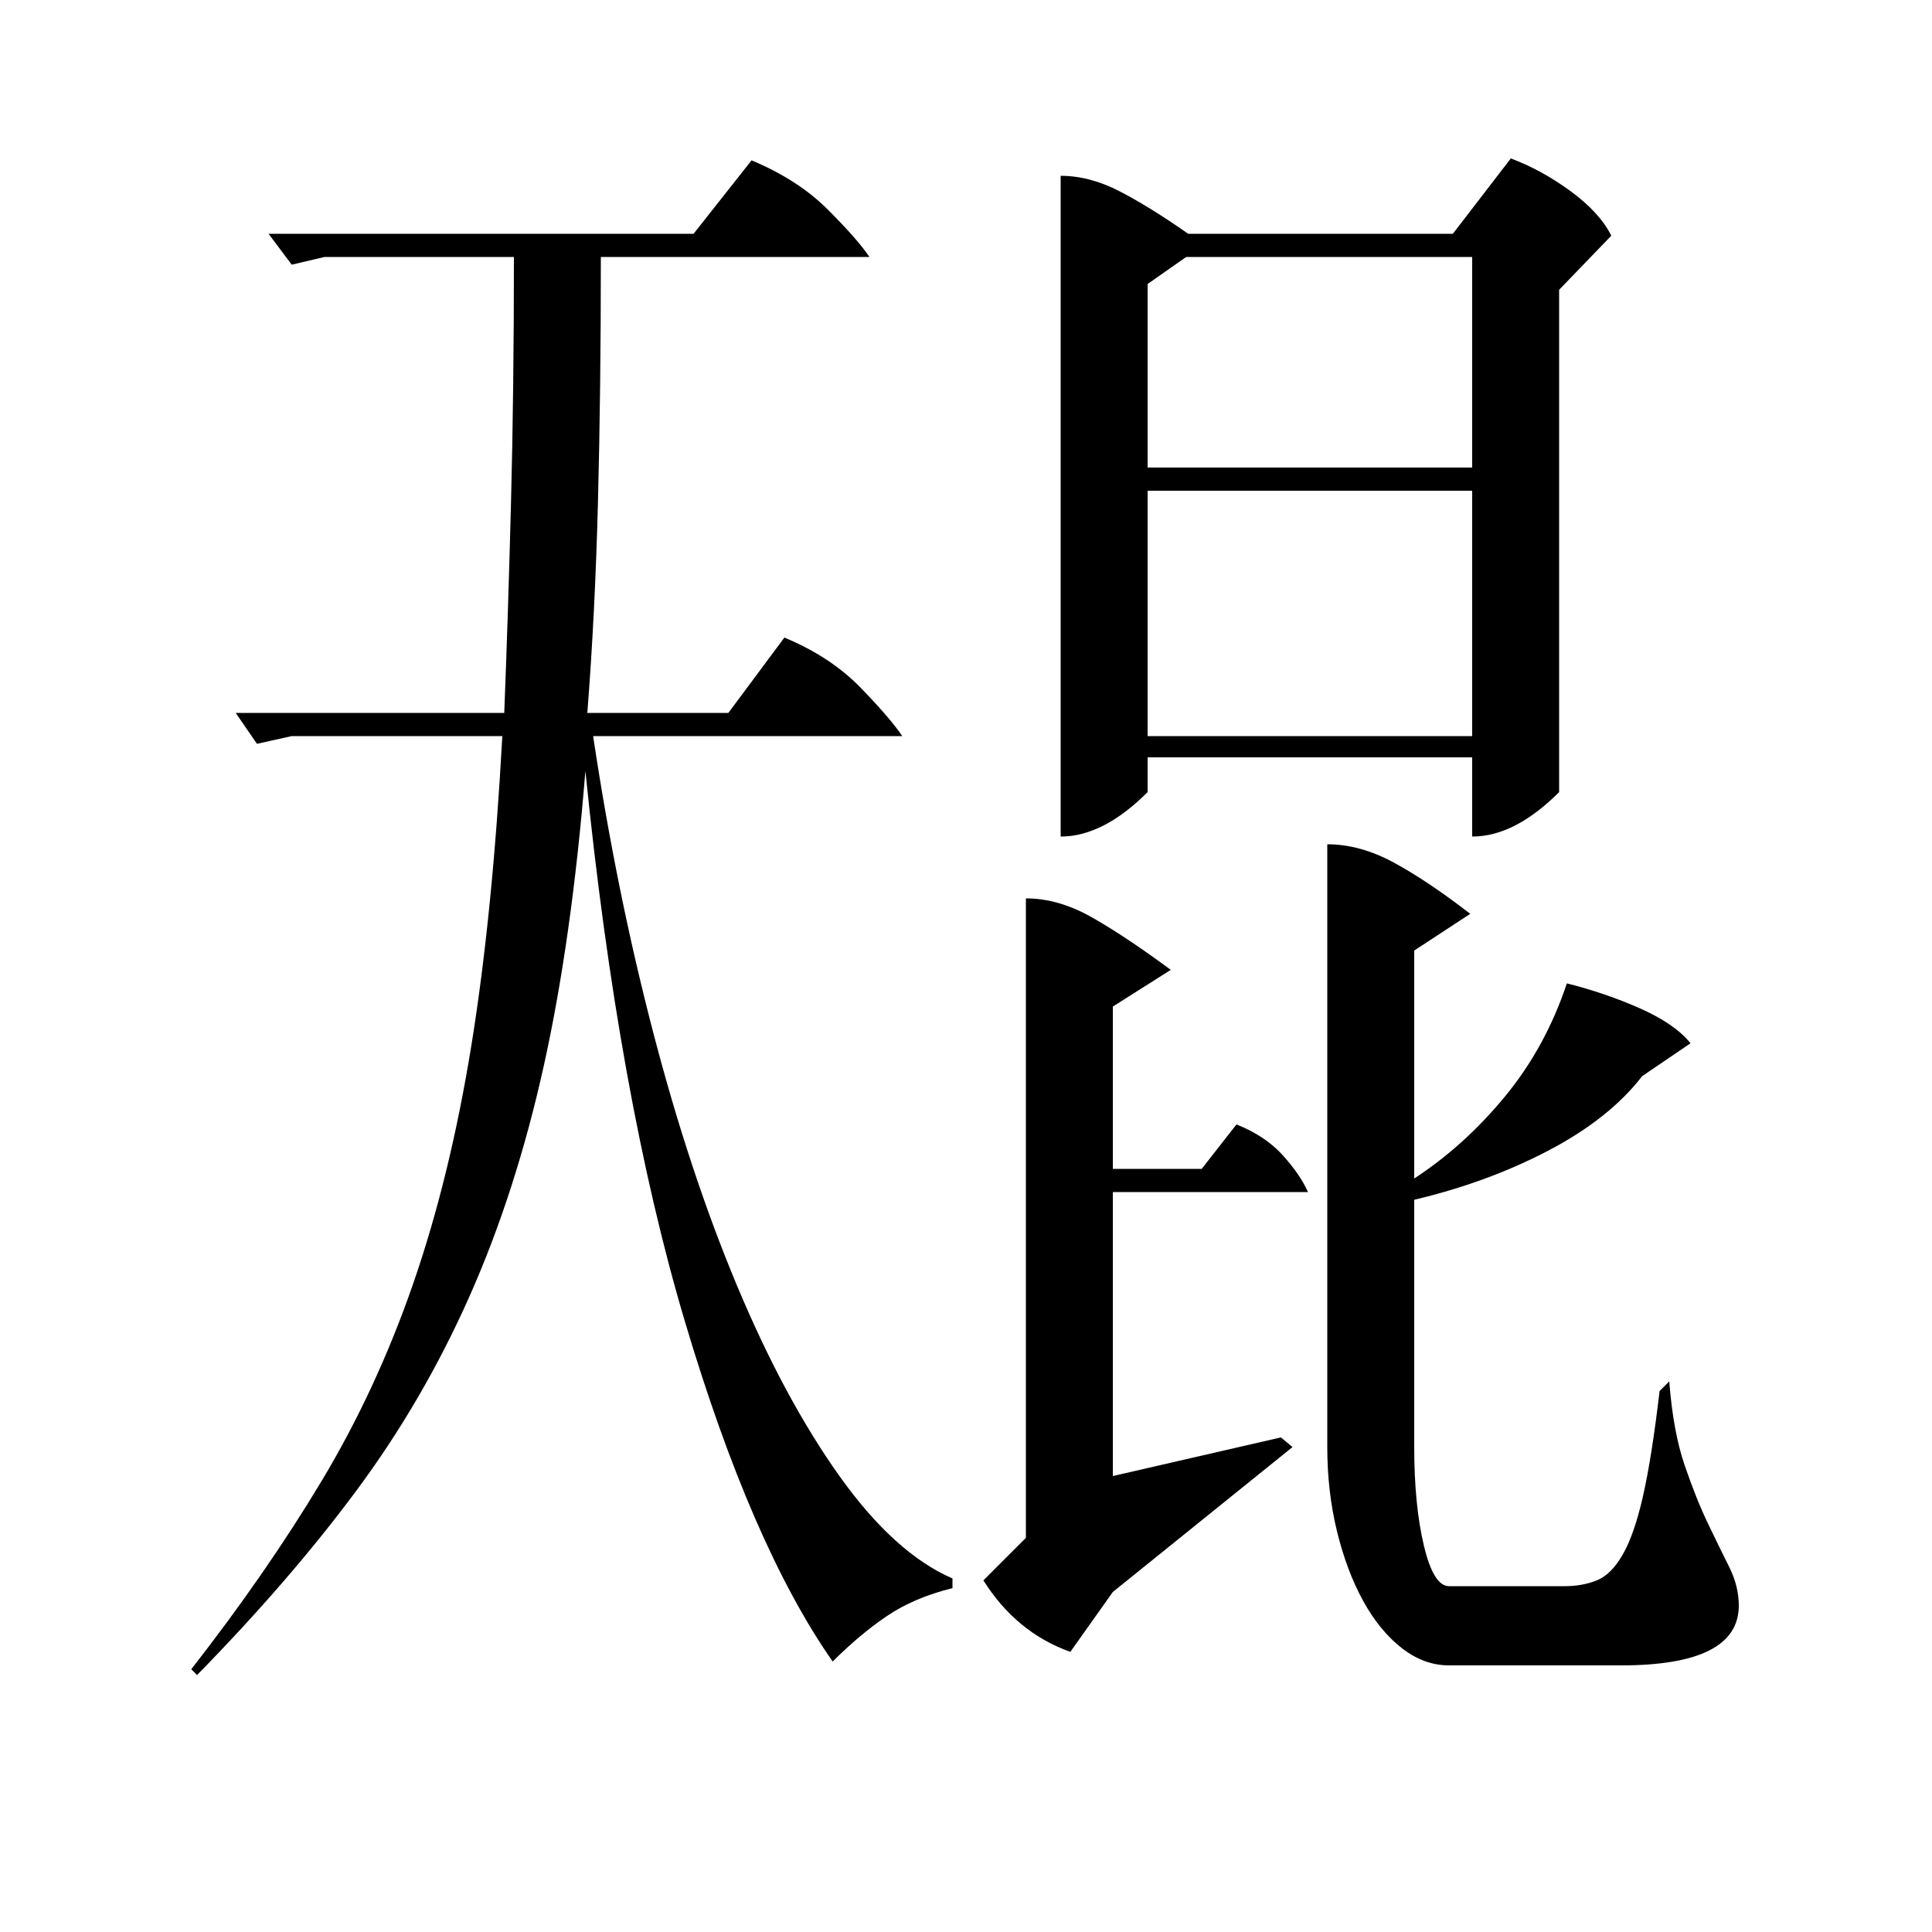 <?xml version="1.0" standalone="no"?>
<!DOCTYPE svg PUBLIC "-//W3C//DTD SVG 1.1//EN" "http://www.w3.org/Graphics/SVG/1.1/DTD/svg11.dtd" >
<svg xmlns="http://www.w3.org/2000/svg" xmlns:xlink="http://www.w3.org/1999/xlink" version="1.1" viewBox="0 -200 1000 1000">
  <g transform="matrix(1 0 0 -1 0 800)">
   <path fill="currentColor"
d="M549 909q15 0 30.5 -8t35.5 -22h137l30 39q16 -6 31 -17t21 -23l-27 -28v-260q-23 -23 -45 -23v41h-168v-18q-23 -23 -45 -23v342zM151 619l-18 -4l-11 16h139q2 51 3.5 109t1.5 127h-98l-17 -4l-12 16h220l30 38q24 -10 39.5 -25.5t21.5 -24.5h-139q0 -69 -1.5 -127
t-5.5 -109h73l29 39q24 -10 39.5 -26t21.5 -25h-160q12 -80 31 -153t43.5 -131.5t53 -98.5t58.5 -53v-5q-20 -5 -34 -14.5t-28 -23.5q-42 60 -76.5 176t-51.5 285q-7 -87 -21.5 -152.5t-38.5 -119.5t-58.5 -100.5t-82.5 -95.5l-3 3q39 50 67.5 97.5t47.5 102.5t30 123
t16 160h-109zM687 563q17 0 34.5 -9.5t39.5 -26.5l-29 -19v-118q26 17 47 42.5t32 58.5q20 -5 38 -13t26 -18l-25 -17q-17 -22 -48.5 -38.5t-69.5 -25.5v-128q0 -30 5 -51t13 -21h60q9 0 16.5 3t13.5 13.5t10.5 30.5t8.5 54l5 5q2 -26 8 -43.5t12 -30t11 -22.5t5 -20
q0 -31 -61 -31h-89q-13 0 -24.5 9t-20 24.5t-13.5 36t-5 43.5v312zM531 535q17 0 34.5 -10t40.5 -27l-30 -19v-84h46l18 23q15 -6 24 -16t13 -19h-101v-147l87 20l6 -5l-93 -75l-22 -31q-28 10 -45 37l22 22v331zM594 619h168v127h-168v-127zM594 758h168v109h-148l-20 -14
v-95z" />
  </g>

</svg>
